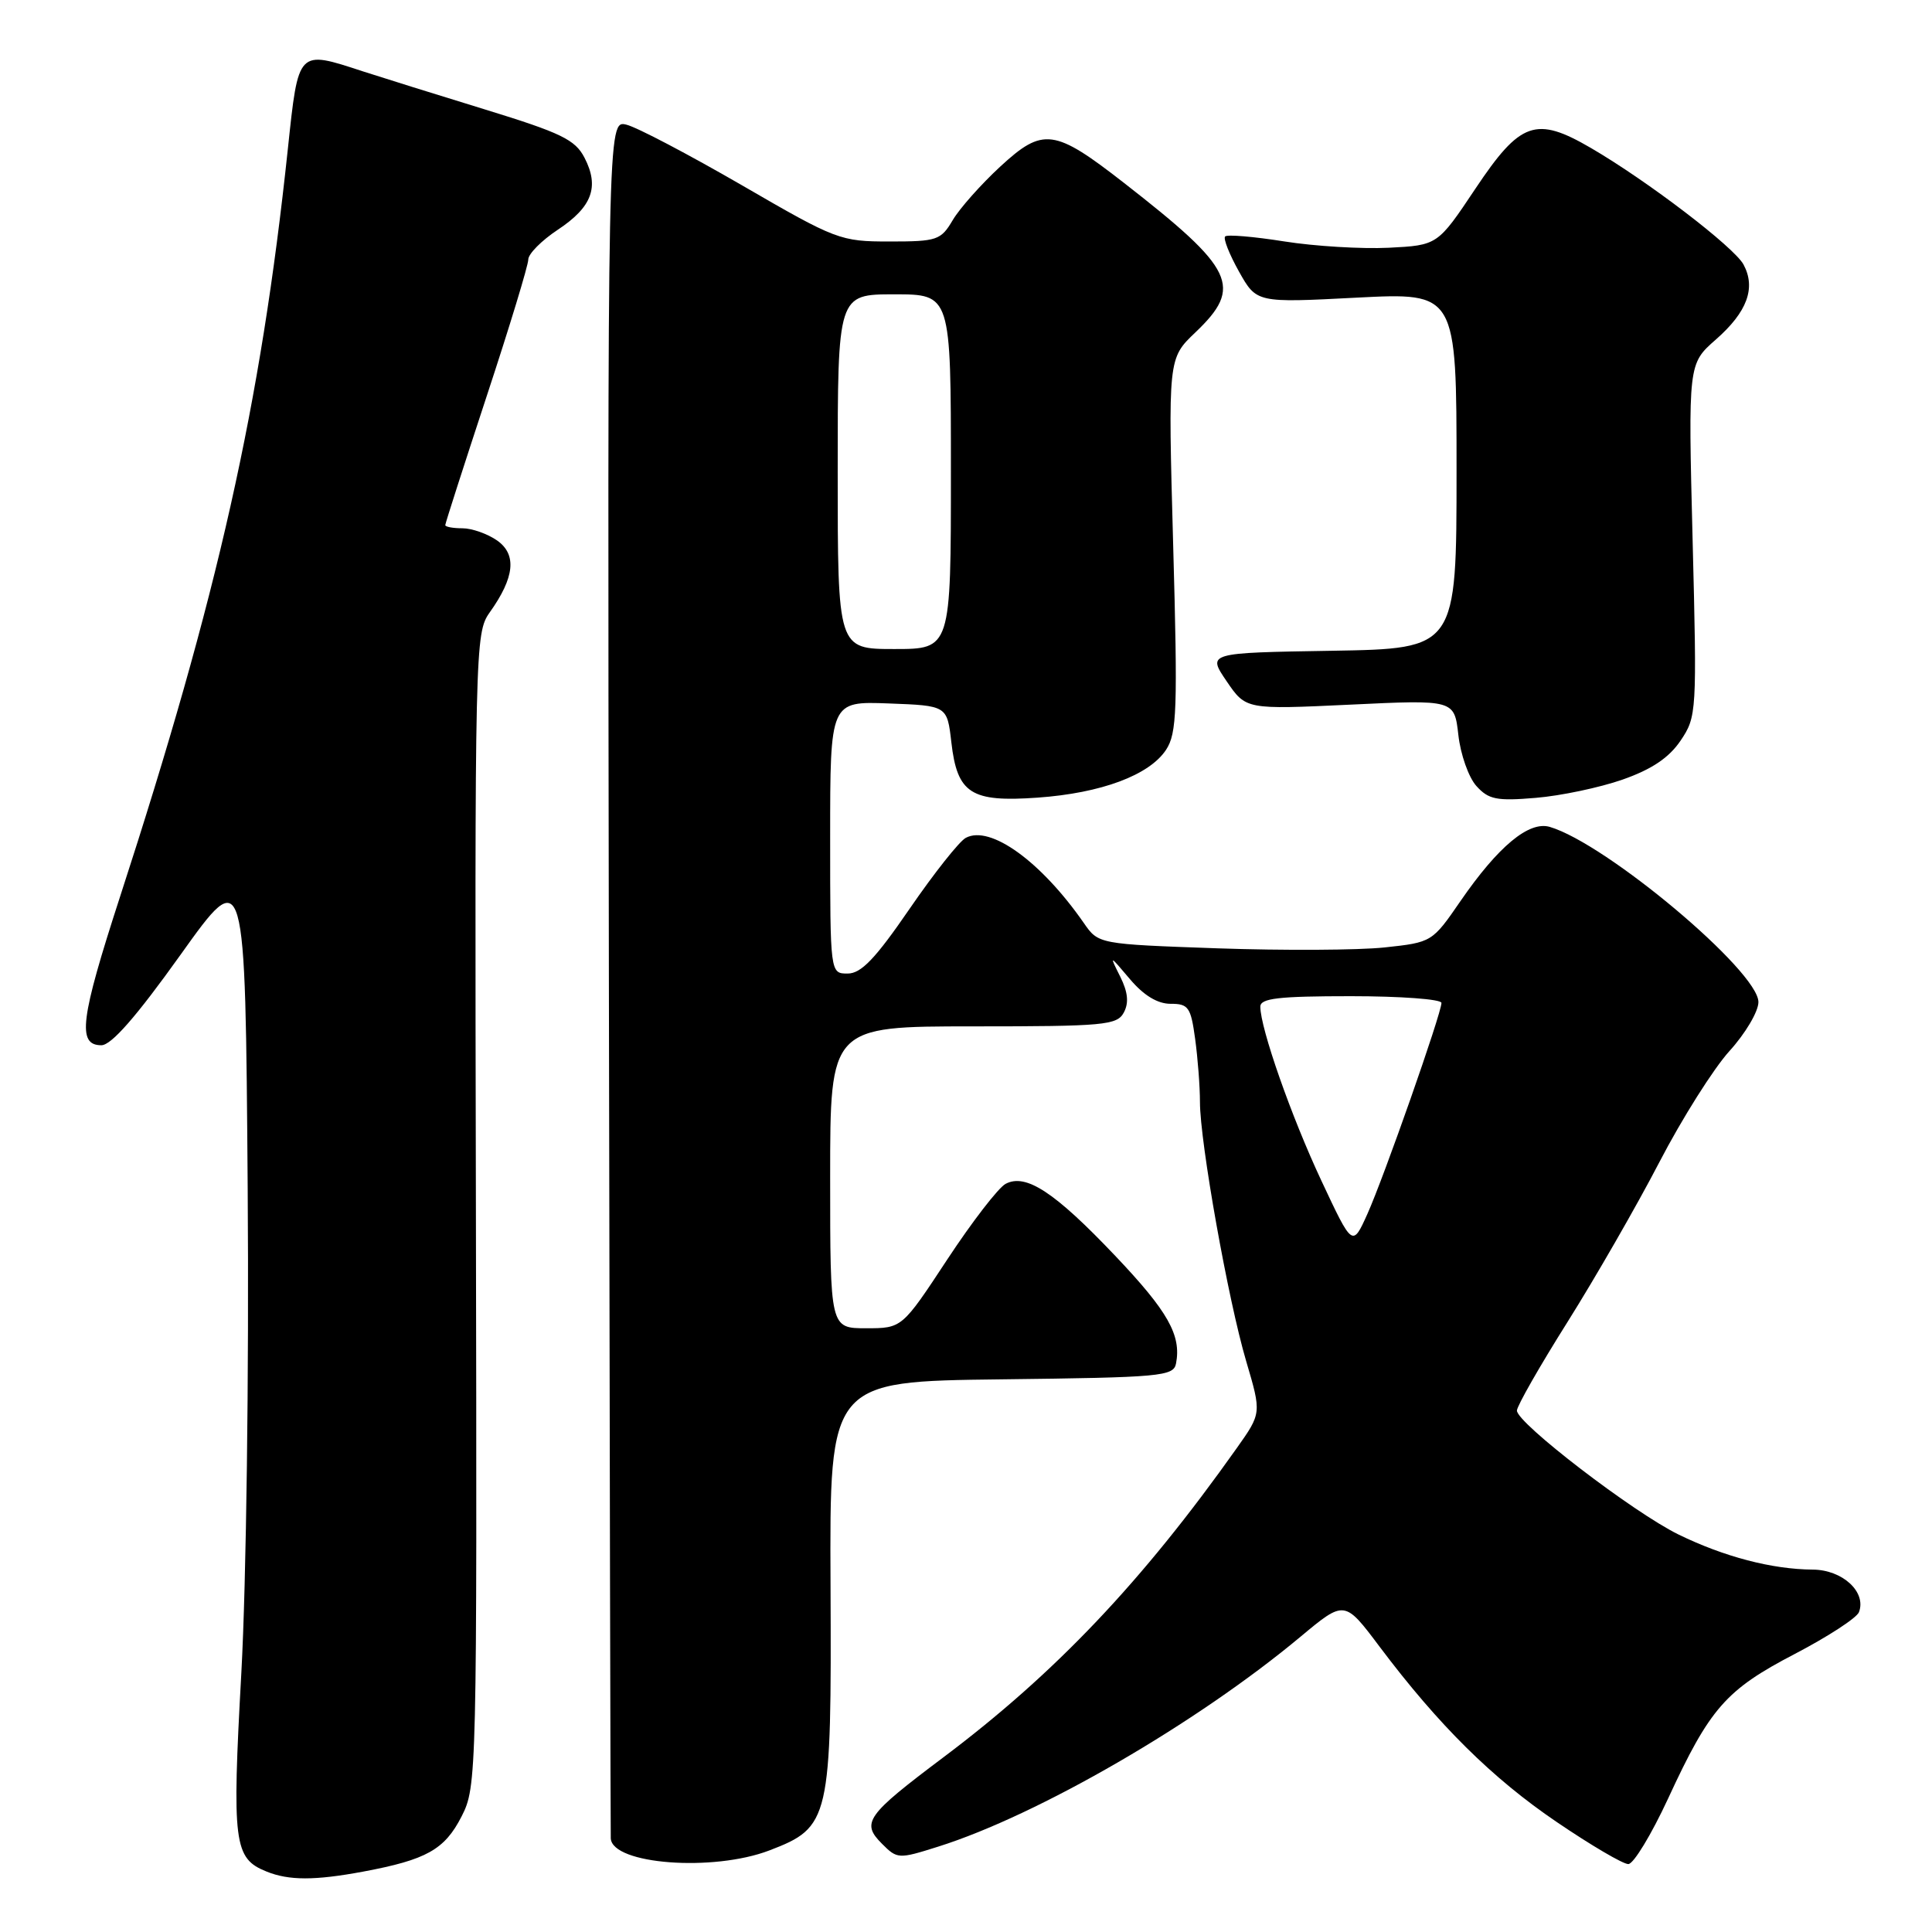 <?xml version="1.0" encoding="UTF-8" standalone="no"?>
<!DOCTYPE svg PUBLIC "-//W3C//DTD SVG 1.1//EN" "http://www.w3.org/Graphics/SVG/1.1/DTD/svg11.dtd" >
<svg xmlns="http://www.w3.org/2000/svg" xmlns:xlink="http://www.w3.org/1999/xlink" version="1.1" viewBox="0 0 256 256">
 <g >
 <path fill="currentColor"
d=" M 48.11 248.00 C 56.51 246.43 58.91 245.09 61.16 240.69 C 63.18 236.73 63.21 235.50 63.06 160.31 C 62.90 85.64 62.95 83.89 64.88 81.16 C 68.20 76.51 68.51 73.47 65.86 71.61 C 64.59 70.73 62.53 70.00 61.28 70.00 C 60.02 70.00 59.00 69.81 59.00 69.58 C 59.00 69.35 61.48 61.64 64.50 52.46 C 67.53 43.27 70.00 35.14 70.00 34.39 C 70.00 33.64 71.76 31.87 73.90 30.45 C 78.46 27.43 79.45 24.77 77.45 20.90 C 76.21 18.50 74.36 17.61 64.25 14.50 C 57.79 12.52 50.51 10.24 48.07 9.45 C 39.42 6.62 39.55 6.48 38.14 19.75 C 34.54 53.73 28.91 78.80 15.89 118.87 C 10.64 135.04 10.20 138.50 13.43 138.50 C 14.75 138.50 18.05 134.73 23.93 126.50 C 32.50 114.50 32.50 114.50 32.82 157.50 C 33.00 182.06 32.64 209.57 31.98 221.64 C 30.73 244.27 30.98 246.25 35.32 247.99 C 38.28 249.19 41.72 249.19 48.11 248.00 Z  M 101.95 245.19 C 109.98 242.11 110.19 241.20 110.05 210.03 C 109.92 183.04 109.92 183.04 132.70 182.77 C 153.85 182.52 155.50 182.37 155.83 180.67 C 156.55 176.92 154.76 173.76 147.77 166.40 C 139.74 157.94 135.92 155.44 133.24 156.87 C 132.28 157.39 128.80 161.90 125.51 166.90 C 119.52 176.00 119.52 176.00 114.76 176.00 C 110.00 176.00 110.00 176.00 110.00 156.00 C 110.00 136.00 110.00 136.00 128.96 136.00 C 146.32 136.00 148.01 135.84 148.91 134.17 C 149.60 132.88 149.46 131.47 148.44 129.42 C 146.98 126.50 146.98 126.50 149.74 129.76 C 151.56 131.91 153.39 133.01 155.11 133.01 C 157.47 133.00 157.79 133.46 158.36 137.64 C 158.71 140.19 159.00 143.96 159.00 146.01 C 159.00 151.34 162.73 172.27 165.13 180.38 C 167.16 187.25 167.16 187.25 163.88 191.88 C 151.34 209.59 139.84 221.71 124.97 232.88 C 114.78 240.54 114.08 241.52 116.86 244.30 C 118.89 246.34 119.06 246.35 124.31 244.69 C 137.55 240.52 158.58 228.34 172.33 216.87 C 178.16 212.01 178.16 212.01 182.80 218.19 C 190.62 228.59 197.74 235.64 206.31 241.45 C 210.81 244.51 215.07 247.01 215.76 247.00 C 216.45 247.00 218.82 243.09 221.03 238.32 C 226.57 226.32 228.69 223.91 237.83 219.15 C 242.20 216.87 246.02 214.39 246.32 213.62 C 247.34 210.95 244.14 208.00 240.19 207.98 C 234.79 207.94 228.45 206.28 222.41 203.33 C 216.41 200.39 201.00 188.57 201.00 186.91 C 201.00 186.31 204.02 181.02 207.71 175.16 C 211.39 169.30 216.87 159.78 219.87 154.00 C 222.87 148.22 227.05 141.60 229.16 139.27 C 231.27 136.95 233.00 134.03 233.00 132.78 C 233.00 128.70 212.89 111.80 205.36 109.57 C 202.60 108.75 198.52 112.14 193.52 119.40 C 189.78 124.84 189.72 124.87 183.47 125.54 C 180.01 125.91 170.06 125.96 161.36 125.66 C 145.55 125.10 145.55 125.10 143.61 122.30 C 137.94 114.14 131.21 109.28 127.97 111.02 C 127.11 111.48 123.76 115.71 120.52 120.43 C 115.99 127.03 114.11 129.00 112.32 129.00 C 110.00 129.00 110.00 129.00 110.00 110.96 C 110.00 92.92 110.00 92.92 117.75 93.21 C 125.50 93.50 125.50 93.50 126.06 98.37 C 126.84 105.16 128.66 106.32 137.50 105.69 C 145.93 105.09 152.30 102.71 154.51 99.35 C 155.95 97.15 156.06 94.04 155.45 72.18 C 154.77 47.50 154.77 47.50 158.39 44.05 C 164.73 38.00 163.62 35.68 148.94 24.24 C 139.70 17.04 138.21 16.84 132.53 22.08 C 130.00 24.42 127.16 27.61 126.24 29.17 C 124.67 31.83 124.17 32.00 117.87 32.00 C 111.35 32.00 110.81 31.80 98.33 24.56 C 91.27 20.48 84.38 16.85 83.00 16.52 C 80.50 15.91 80.50 15.91 80.68 129.20 C 80.78 191.52 80.90 242.99 80.93 243.60 C 81.14 247.04 94.48 248.05 101.95 245.19 Z  M 215.00 103.30 C 218.87 101.94 221.15 100.41 222.69 98.13 C 224.82 94.97 224.86 94.39 224.28 71.55 C 223.69 48.21 223.69 48.21 227.36 44.99 C 231.51 41.35 232.69 38.16 231.03 35.06 C 229.79 32.75 218.30 23.97 210.79 19.60 C 203.51 15.36 201.45 16.09 195.50 25.00 C 190.49 32.50 190.49 32.50 183.99 32.83 C 180.42 33.00 174.20 32.63 170.17 31.99 C 166.14 31.35 162.61 31.05 162.34 31.33 C 162.06 31.60 162.89 33.69 164.17 35.98 C 166.50 40.13 166.50 40.13 179.75 39.44 C 193.00 38.76 193.00 38.76 193.00 62.36 C 193.00 85.95 193.00 85.95 176.49 86.23 C 159.97 86.50 159.97 86.50 162.53 90.26 C 165.09 94.02 165.09 94.02 178.90 93.37 C 192.71 92.71 192.71 92.71 193.24 97.39 C 193.53 99.97 194.60 103.01 195.63 104.15 C 197.24 105.94 198.32 106.16 203.50 105.72 C 206.80 105.45 211.97 104.36 215.00 103.30 Z  M 175.10 156.47 C 171.11 147.97 167.00 136.24 167.00 133.39 C 167.00 132.28 169.40 132.00 179.00 132.00 C 185.60 132.00 191.00 132.40 191.00 132.89 C 191.00 134.27 183.38 155.98 181.18 160.87 C 179.21 165.24 179.21 165.24 175.10 156.47 Z  M 111.00 62.50 C 111.00 39.00 111.00 39.00 118.50 39.00 C 126.00 39.00 126.00 39.00 126.00 62.50 C 126.00 86.00 126.00 86.00 118.50 86.00 C 111.00 86.00 111.00 86.00 111.00 62.50 Z "/>
</g>
</svg>